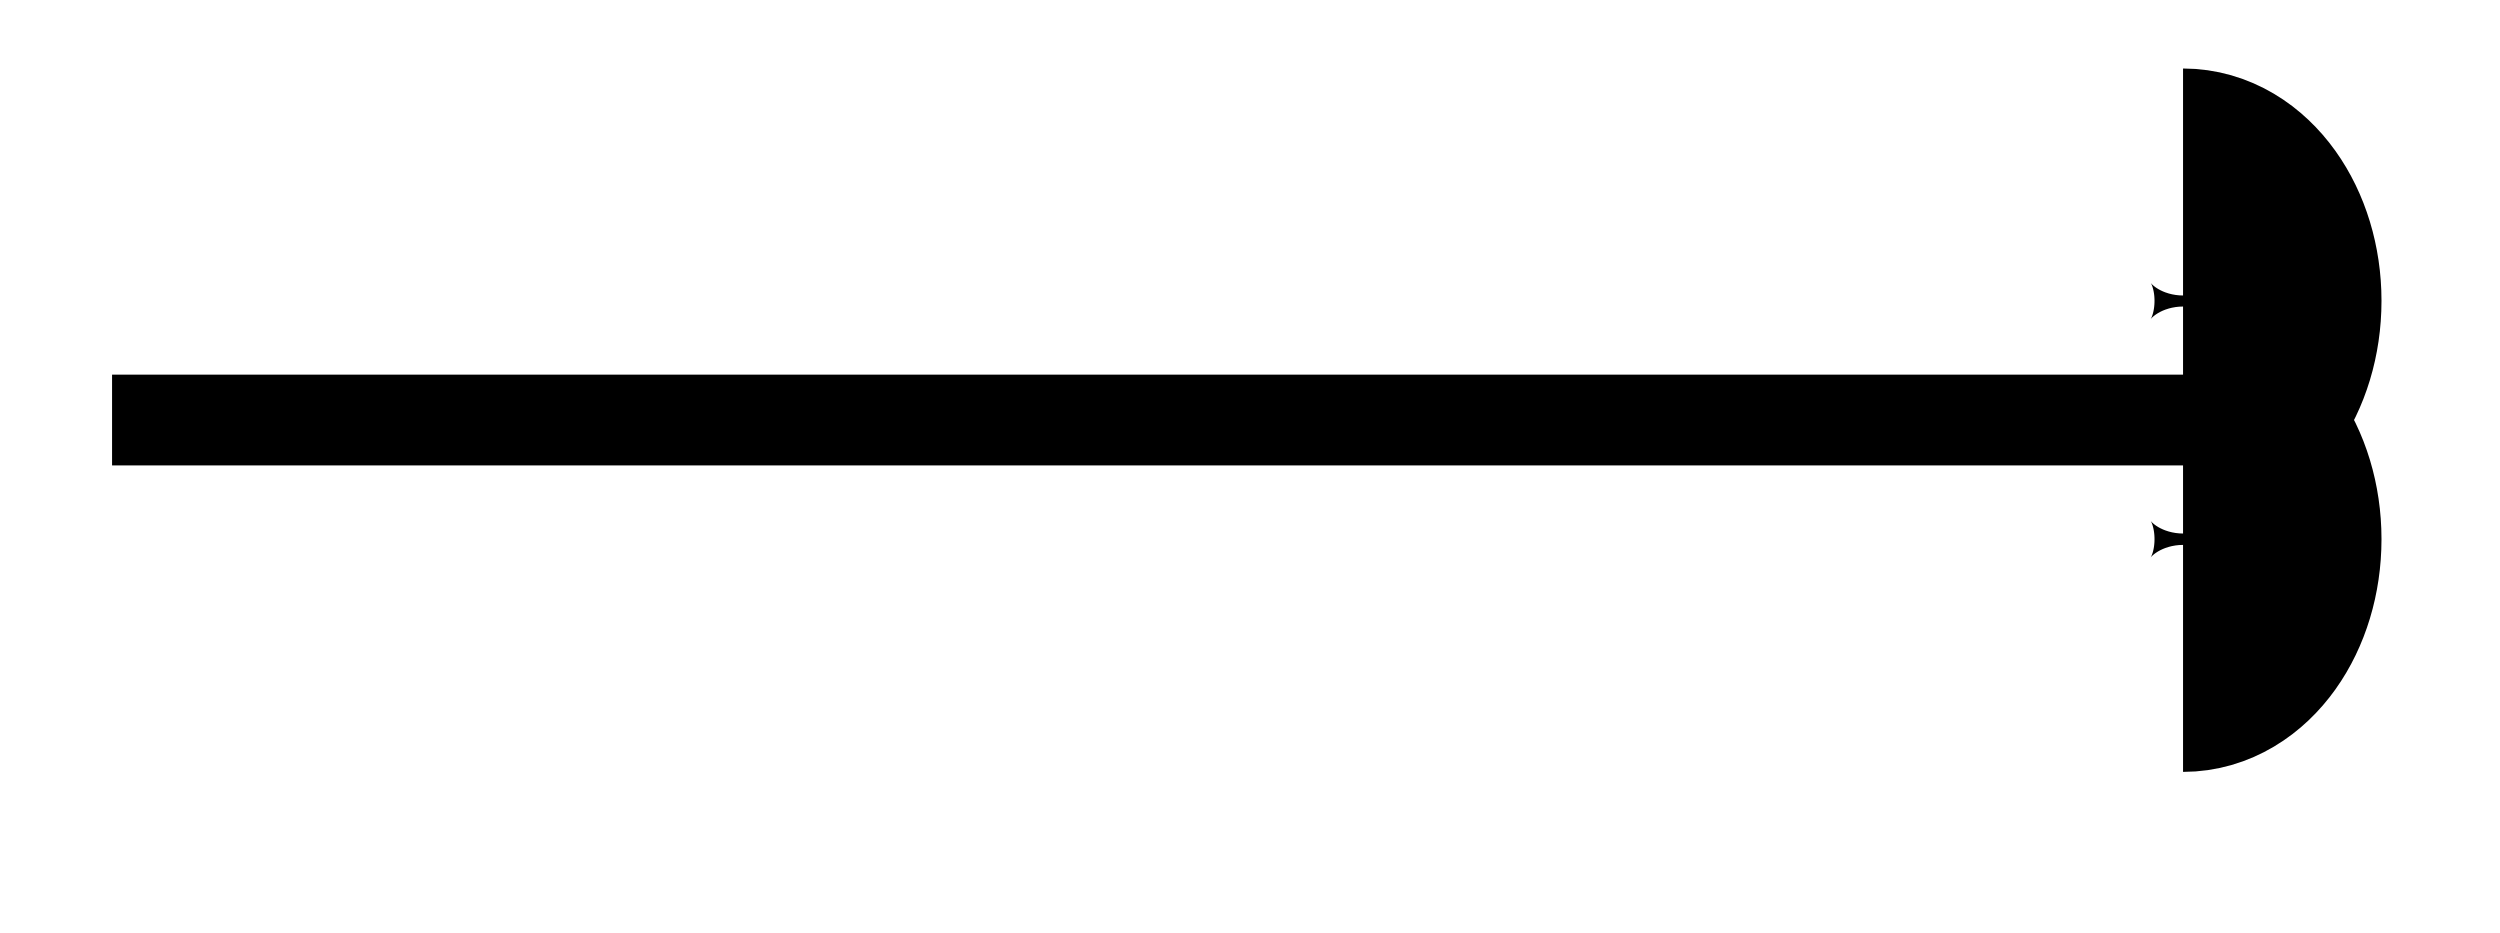 <svg xmlns="http://www.w3.org/2000/svg" width="21.951" height="8.192"><defs><clipPath id="a"><path d="M0 0h21.926v7.79H0Zm0 0"/></clipPath></defs><path fill="none" stroke="#000" stroke-miterlimit="10" stroke-width=".797" d="M.984 3.688h18.68"/><g clip-path="url(#a)"><path fill="none" stroke="#000" stroke-miterlimit="10" stroke-width="1.993" d="M19.168 1.598c.41 0 .746.468.746 1.043 0 .578-.336 1.047-.746 1.047.41 0 .746.468.746 1.046s-.336 1.047-.746 1.047"/></g></svg>